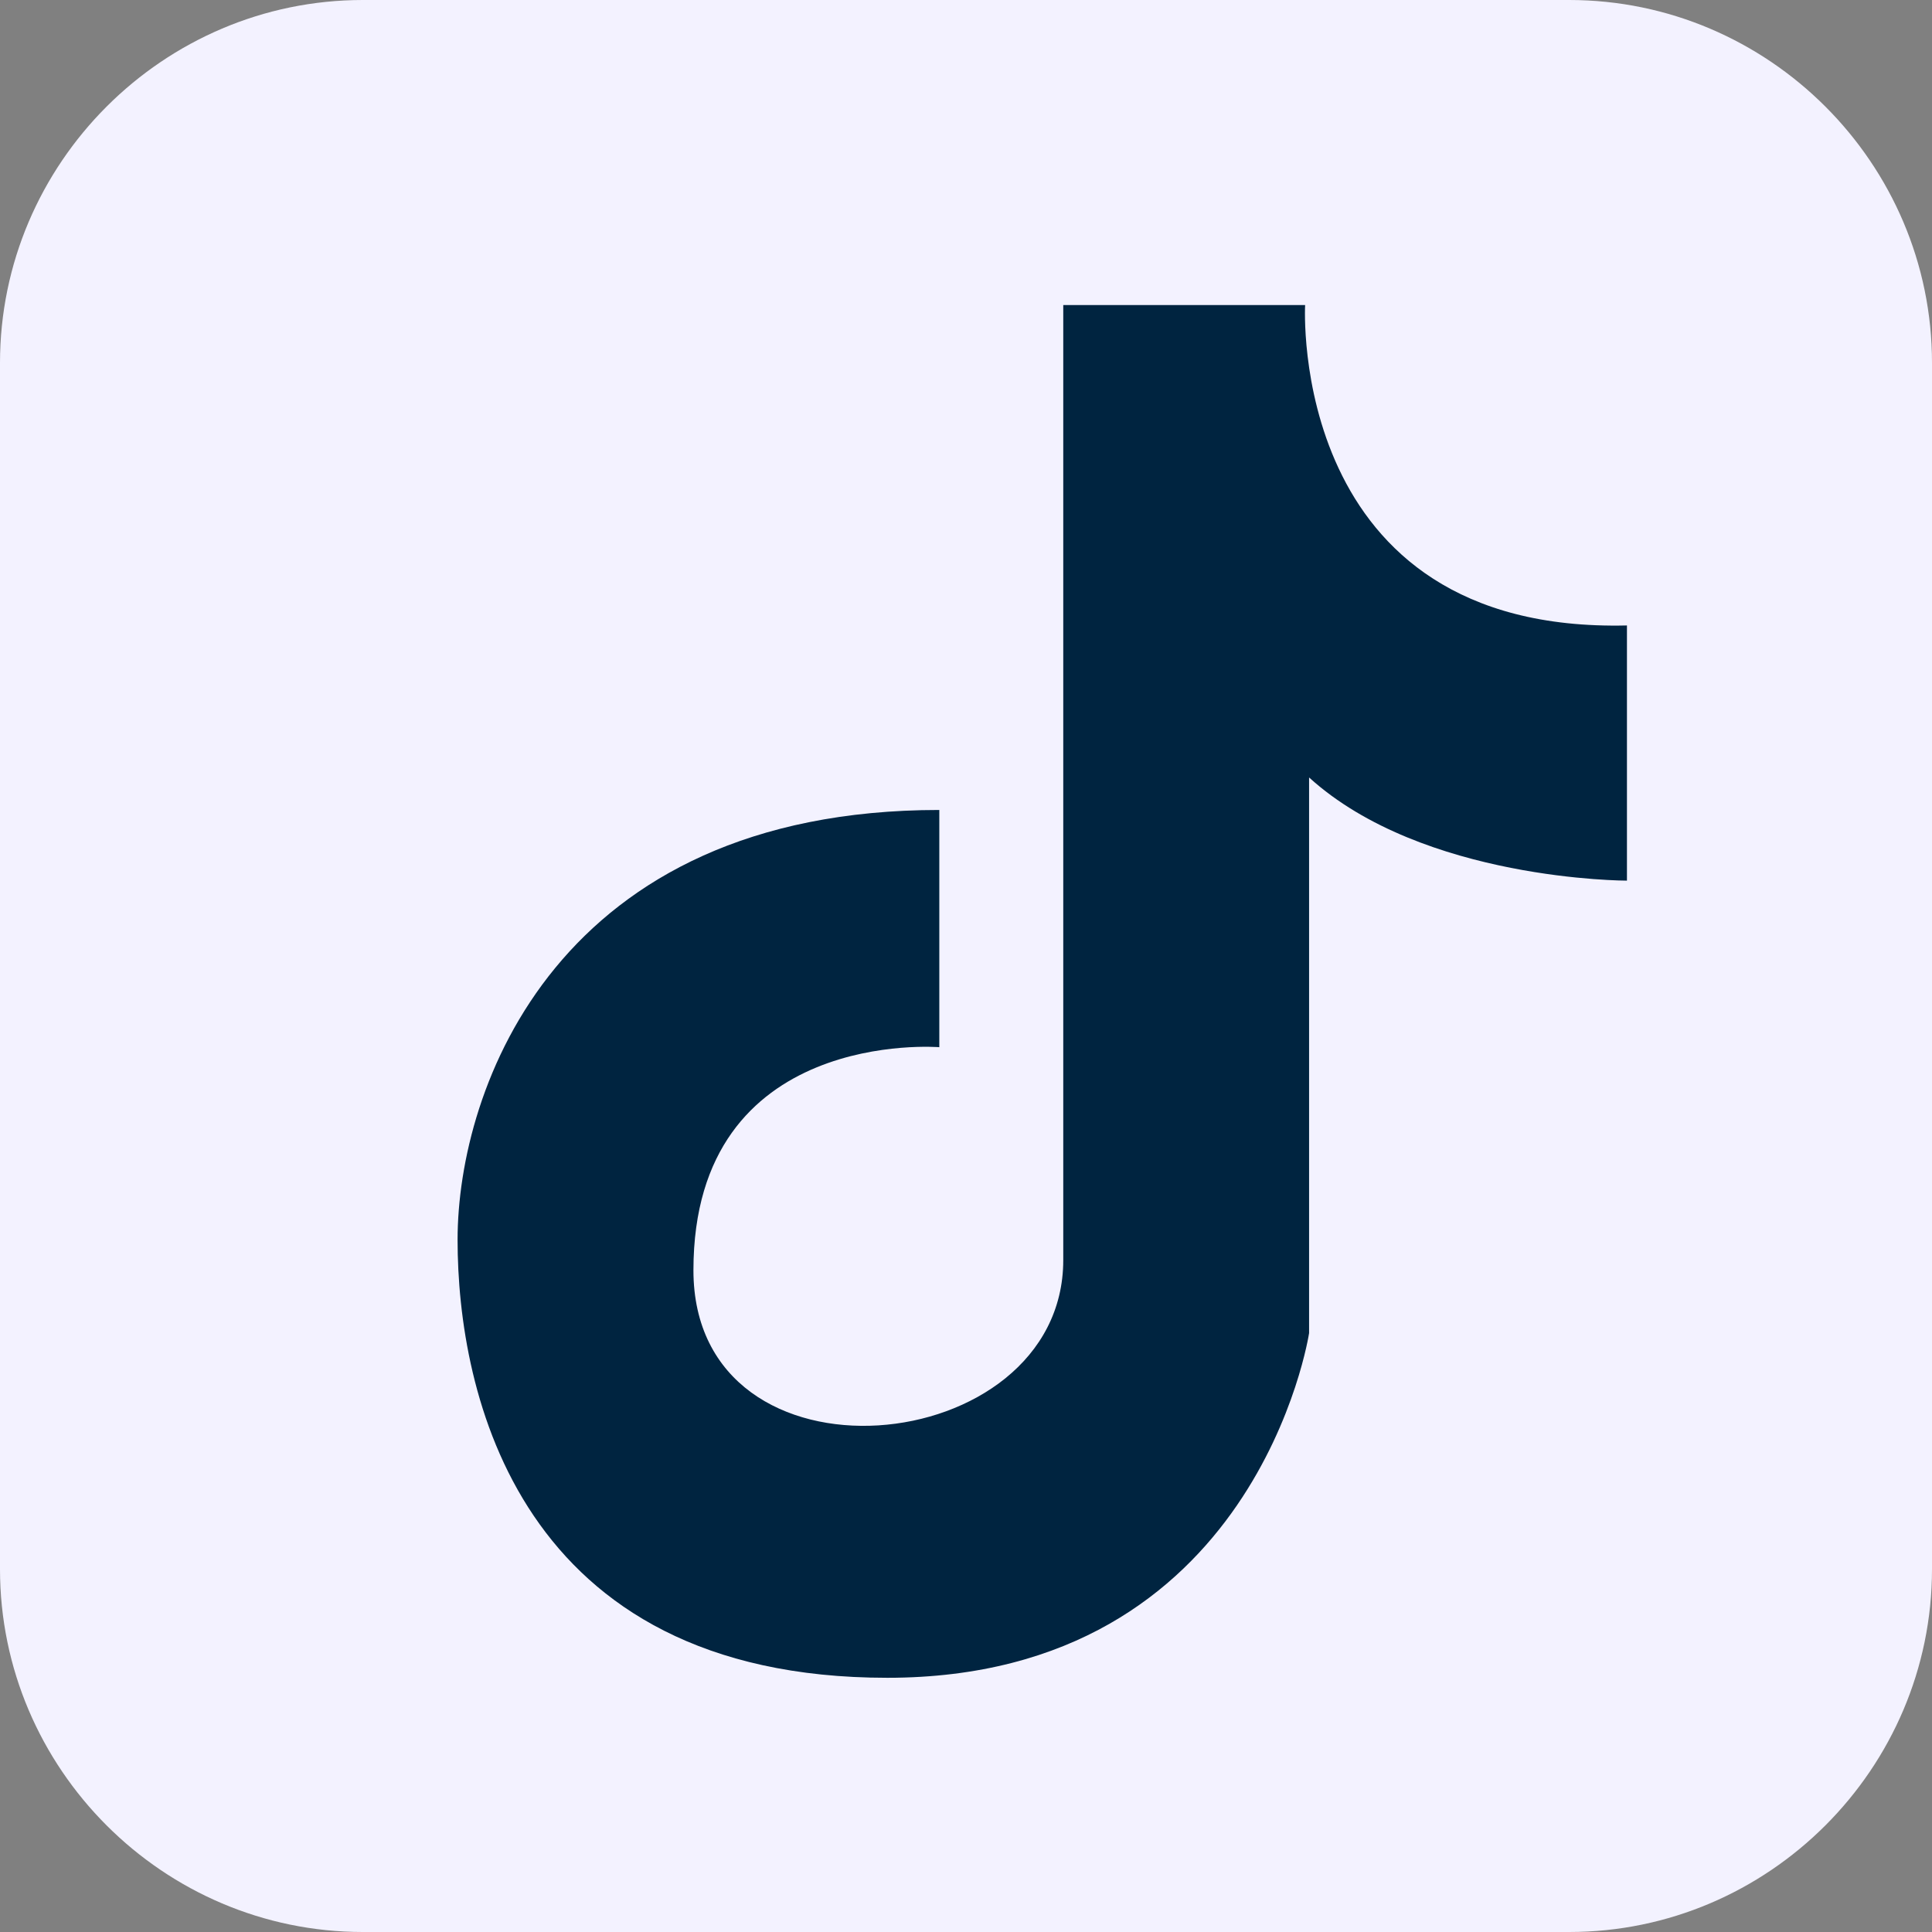 <svg width="38" height="38" viewBox="0 0 38 38" fill="none" xmlns="http://www.w3.org/2000/svg">
<rect x="0" y="0" width="38" height="38" fill="#808080" stroke="none"/>
<path d="M7.137 0H30.863C34.788 0 38 3.212 38 7.137V30.863C38 34.788 34.788 38 30.863 38H7.137C3.212 38 0 34.788 0 30.863V7.137C0 3.212 3.212 0 7.137 0Z" fill="#F3F2FF"/>
<path d="M18.475 15.931V20.597C18.475 20.597 13.639 20.198 13.639 24.984C13.639 29.439 20.913 28.733 20.913 24.784C20.913 20.835 20.913 6 20.913 6H25.67C25.67 6 25.316 12.461 32 12.302V17.321C32 17.321 27.99 17.326 25.748 15.292V26.22C25.748 26.22 24.726 33 17.453 33C10.179 33 9 27.377 9 24.386C9 21.395 10.965 15.931 18.475 15.931Z" fill="#002440"/>
</svg>
